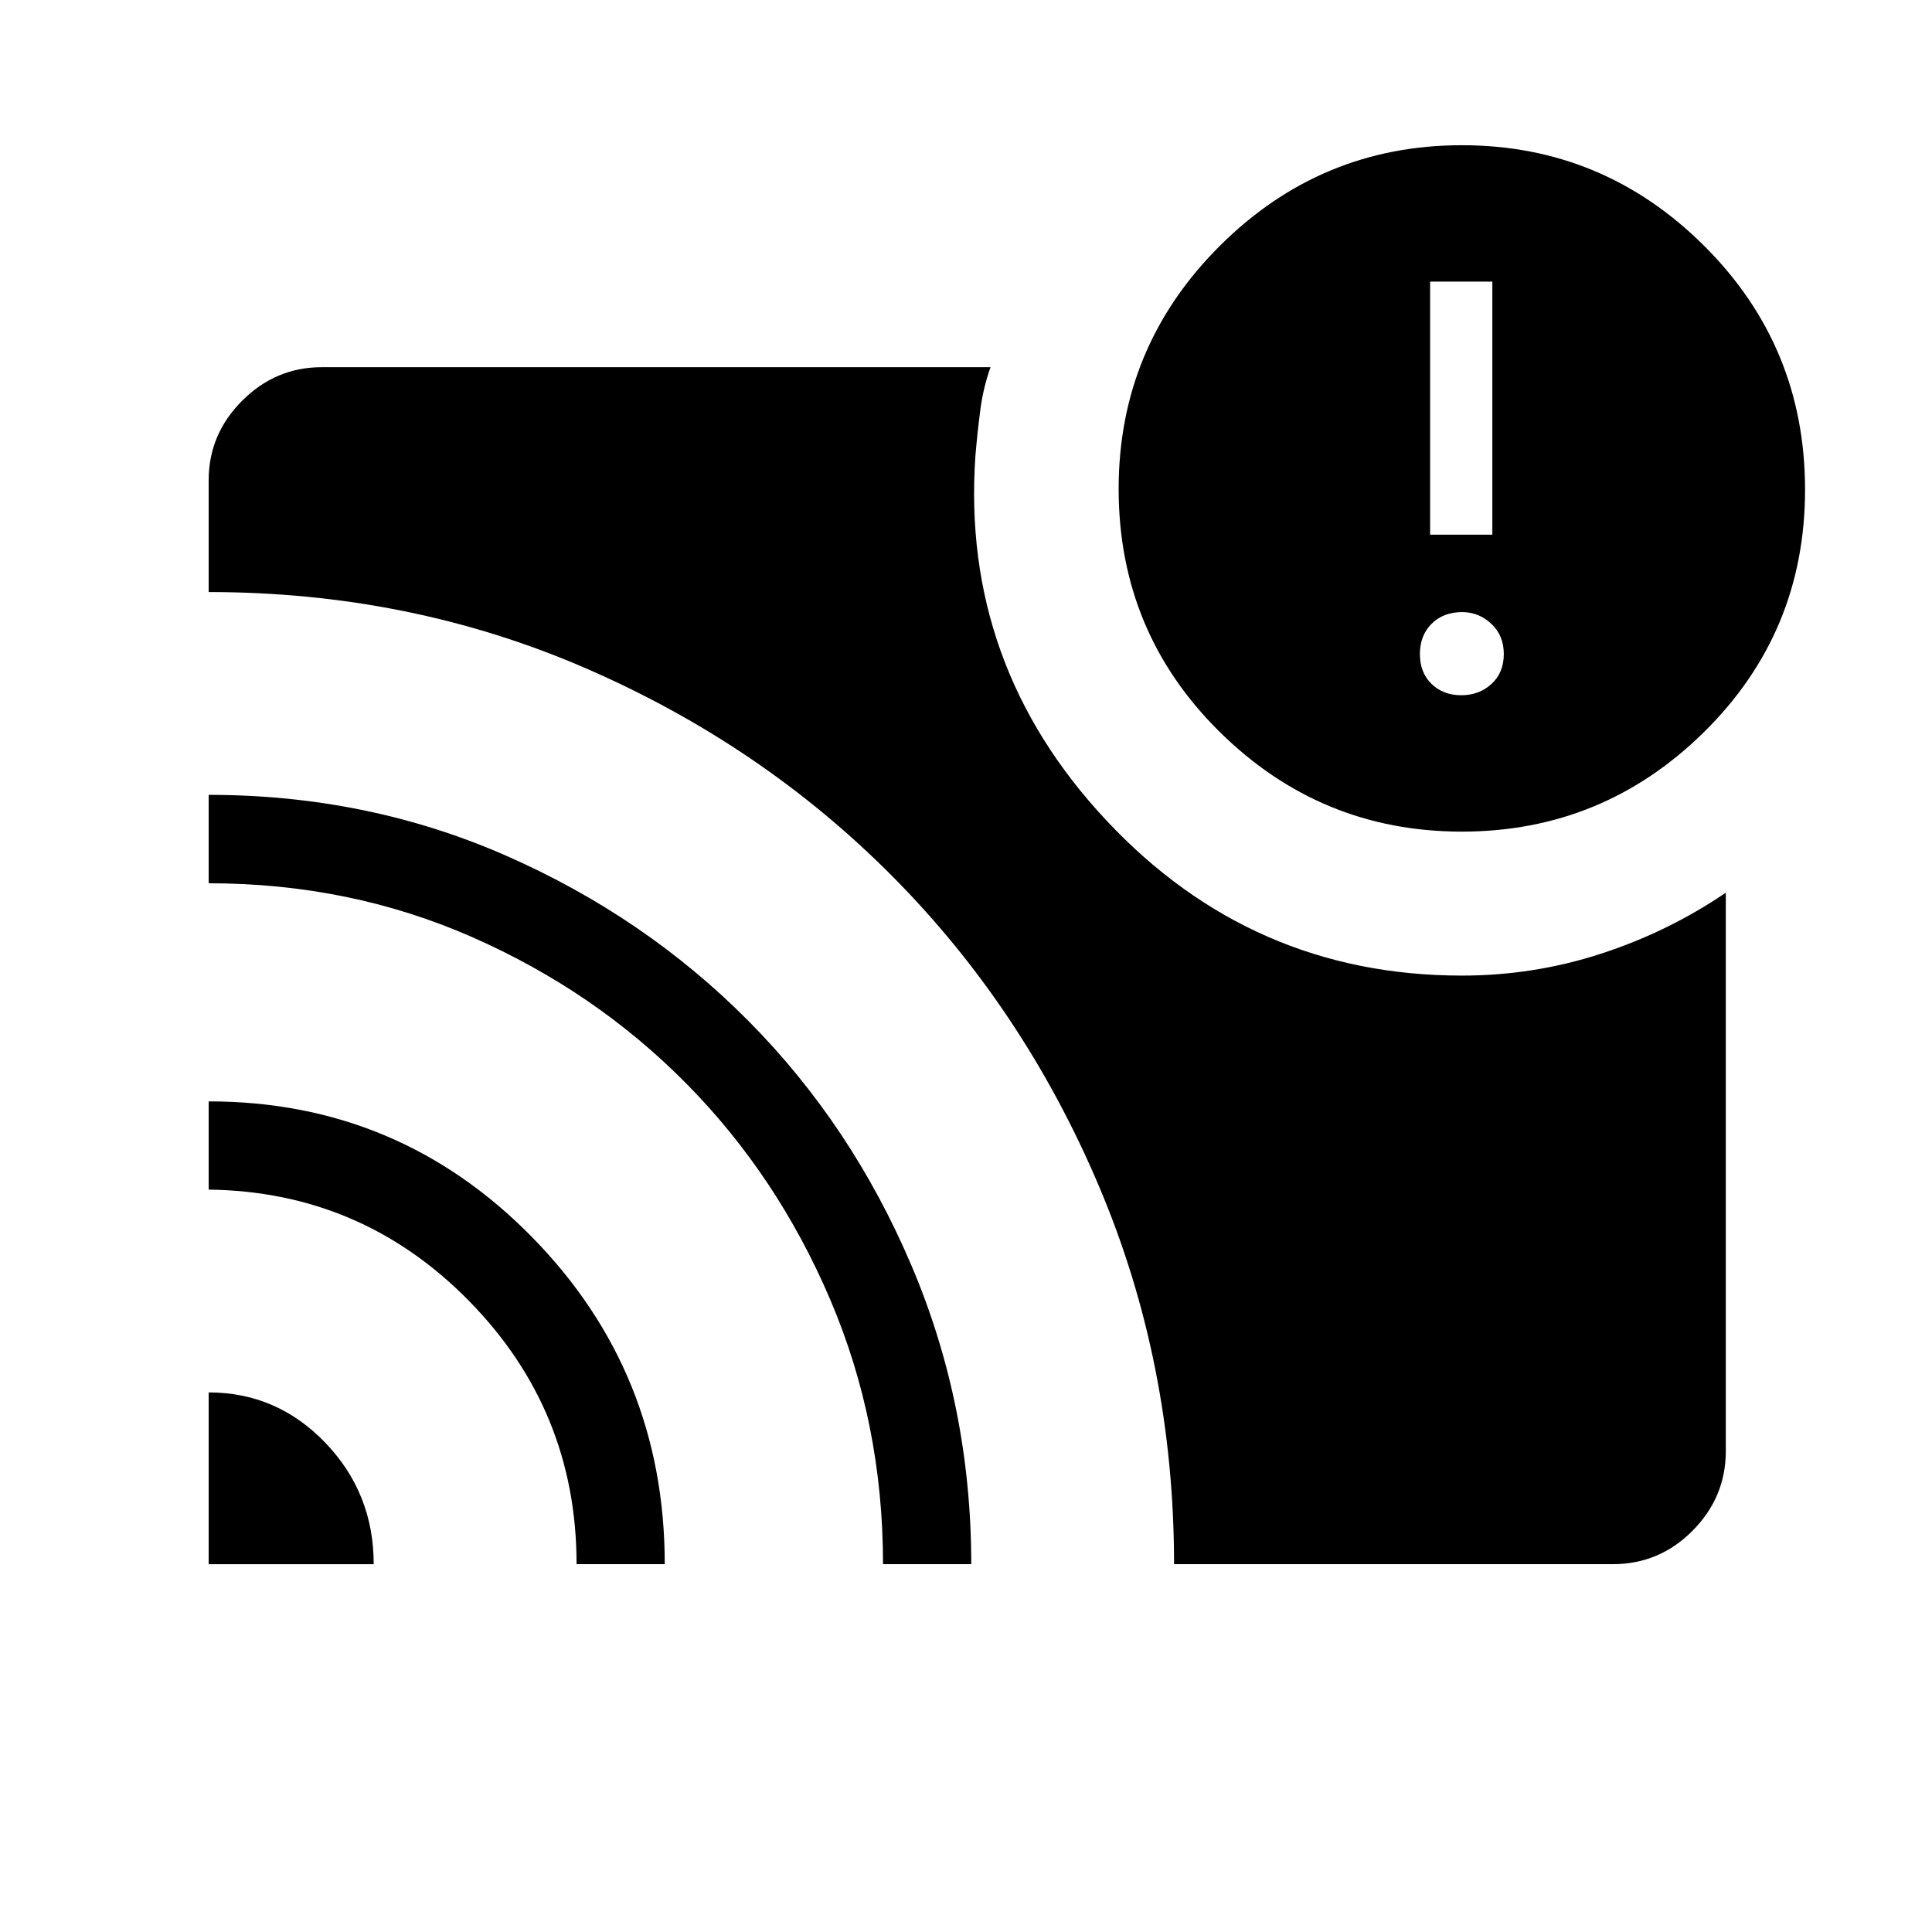 <svg xmlns="http://www.w3.org/2000/svg" height="48" viewBox="0 -960 960 960" width="48"><path d="M103.69-268.12q33.91 0 57.96 25.02 24.04 25.03 24.04 60.33h-82v-85.35Zm0-144.61q94.35 0 160.49 67.25 66.13 67.26 66.13 162.71h-43.82q0-76.33-53.38-130.74-53.37-54.41-129.42-55.38v-43.84Zm0-152.31q79.18 0 148.12 30.37 68.94 30.36 120.21 82.1 51.27 51.73 80.93 121.52 29.66 69.79 29.66 148.28h-43.84q0-70.05-26.29-131.6T340.9-421.71q-45.28-45.79-106.15-72.59-60.87-26.81-131.06-26.81v-43.93Zm479.69 382.27q0-99.92-37.38-187.99-37.39-88.07-102.33-153.57-64.95-65.51-152.33-103.49-87.39-37.99-187.65-37.99v-55.57q0-22.87 16.65-39.51 16.64-16.65 39.51-16.65h332.34q-3.65 10.23-5.07 21.18-1.43 10.94-2.43 22.67-7.31 104.03 64.96 181.25 72.26 77.21 176.79 77.21 35.61 0 69.04-10.86 33.44-10.87 62.06-30.33v277.5q0 22.86-16.5 39.51-16.49 16.64-39.66 16.64h-218Zm143-364q-70.15 0-120.34-49.57t-50.19-120.73q0-70.58 50.19-120.68 50.2-50.09 120.35-50.09 70.15 0 120.34 49.94t50.19 121.19q0 70.99-50.2 120.47-50.19 49.47-120.34 49.47Zm-.3-67.77q8.92 0 15.04-5.61 6.11-5.62 6.11-14.85t-6.21-15.04q-6.22-5.81-14.44-5.81-9.43 0-15.23 5.81-5.81 5.81-5.81 15.04t5.81 14.85q5.8 5.61 14.73 5.61Zm-15.46-79.77h30.92v-125.77h-30.92v125.77Z"/></svg>
